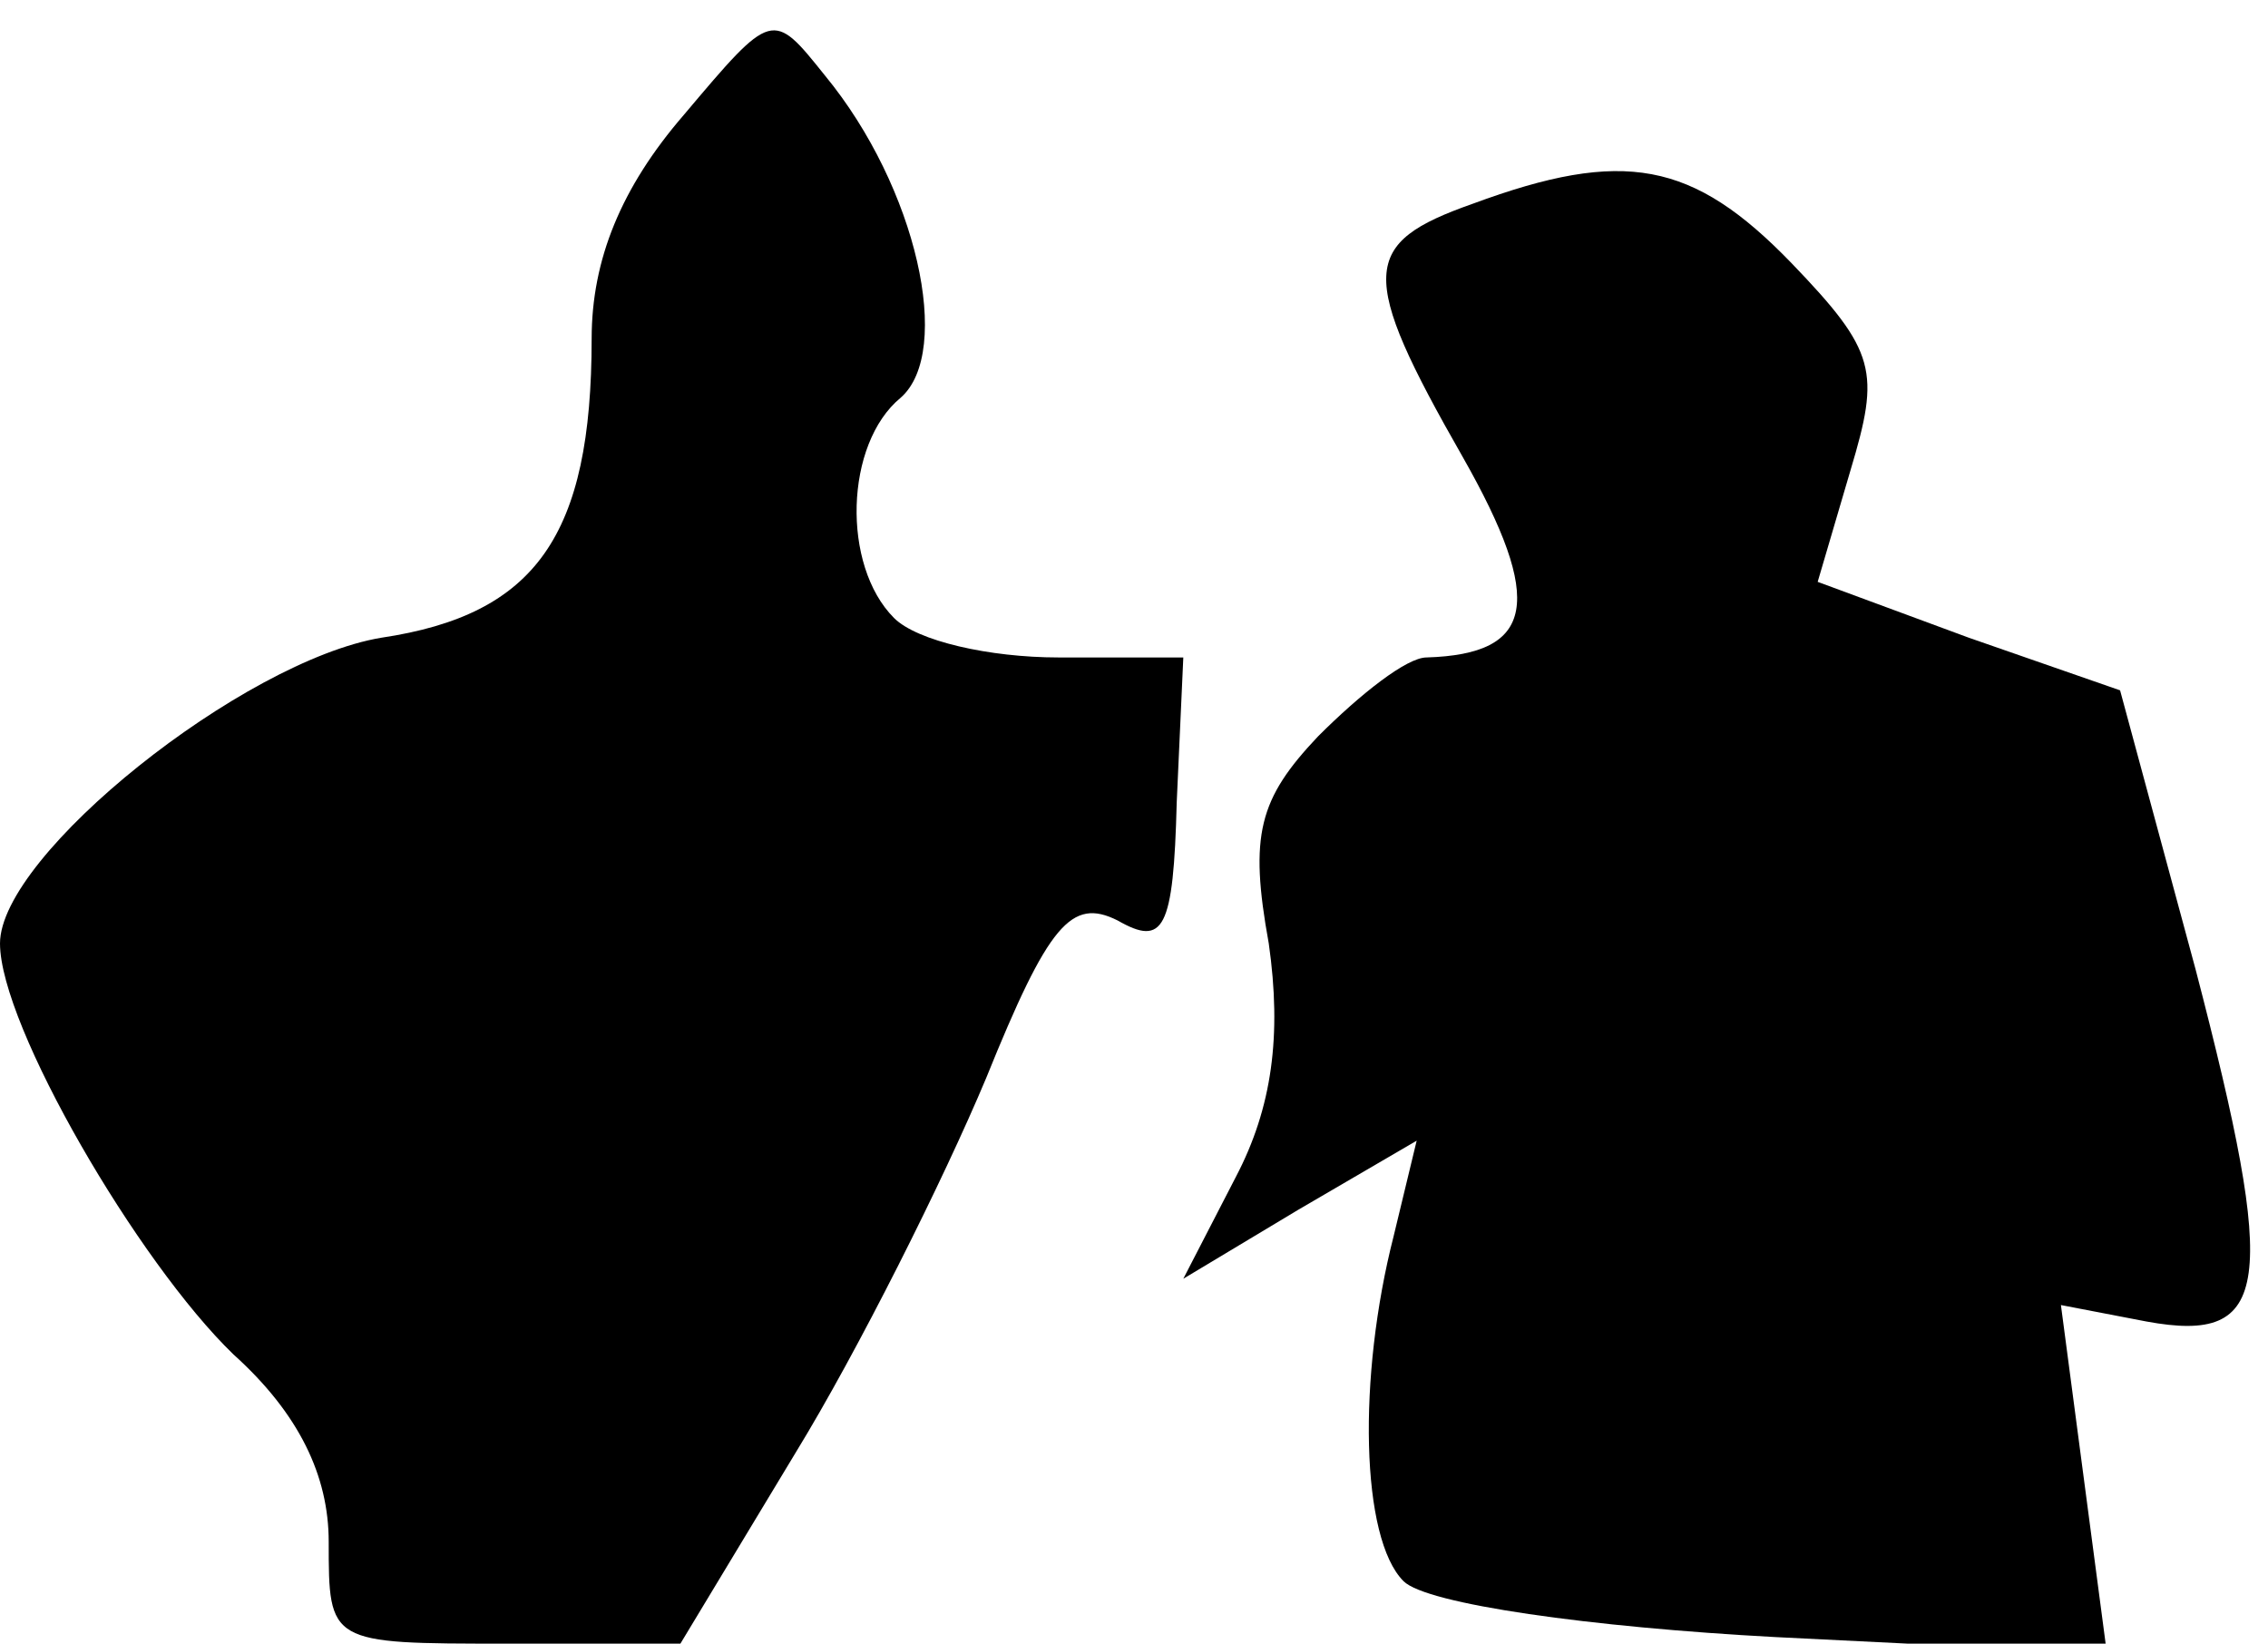 <?xml version="1.0" standalone="no"?>
<!DOCTYPE svg PUBLIC "-//W3C//DTD SVG 20010904//EN"
 "http://www.w3.org/TR/2001/REC-SVG-20010904/DTD/svg10.dtd">
<svg version="1.0" xmlns="http://www.w3.org/2000/svg"
 width="69pt" height="50pt" viewBox="0 0 69 50"
 preserveAspectRatio="xMidYMid meet">
<g transform="translate(0,50) scale(0.1,-0.1)"
fill="#000000" stroke="none">
<path fill="#000000" stroke="none" d="M208 465 c-19 -22 -28 -44 -28 -68 0
-60 -17 -84 -64 -91 -42 -7 -116 -66 -116 -93 0 -25 42 -97 71 -125 20 -18 29
-37 29 -57 0 -31 0 -31 54 -31 l53 0 35 58 c19 31 45 83 58 114 19 47 26 55
40 48 14 -8 17 -3 18 36 l2 44 -38 0 c-21 0 -43 5 -50 12 -16 16 -15 53 2 67
16 14 5 64 -23 98 -16 20 -16 20 -43 -12z"/>
<path fill="#000000" stroke="none" d="M448 438 c-34 -12 -35 -21 -3 -77 25
-44 22 -60 -11 -61 -6 0 -20 -11 -33 -24 -18 -19 -21 -30 -15 -63 4 -28 1 -50
-10 -71 l-16 -31 35 21 36 21 -7 -29 c-11 -43 -10 -92 3 -105 7 -7 57 -14 113
-17 l101 -5 -7 53 -7 53 26 -5 c38 -7 40 11 15 107 l-23 85 -46 16 -46 17 10
34 c9 30 8 36 -18 63 -30 31 -51 35 -97 18z"/>
</g>
</svg>
